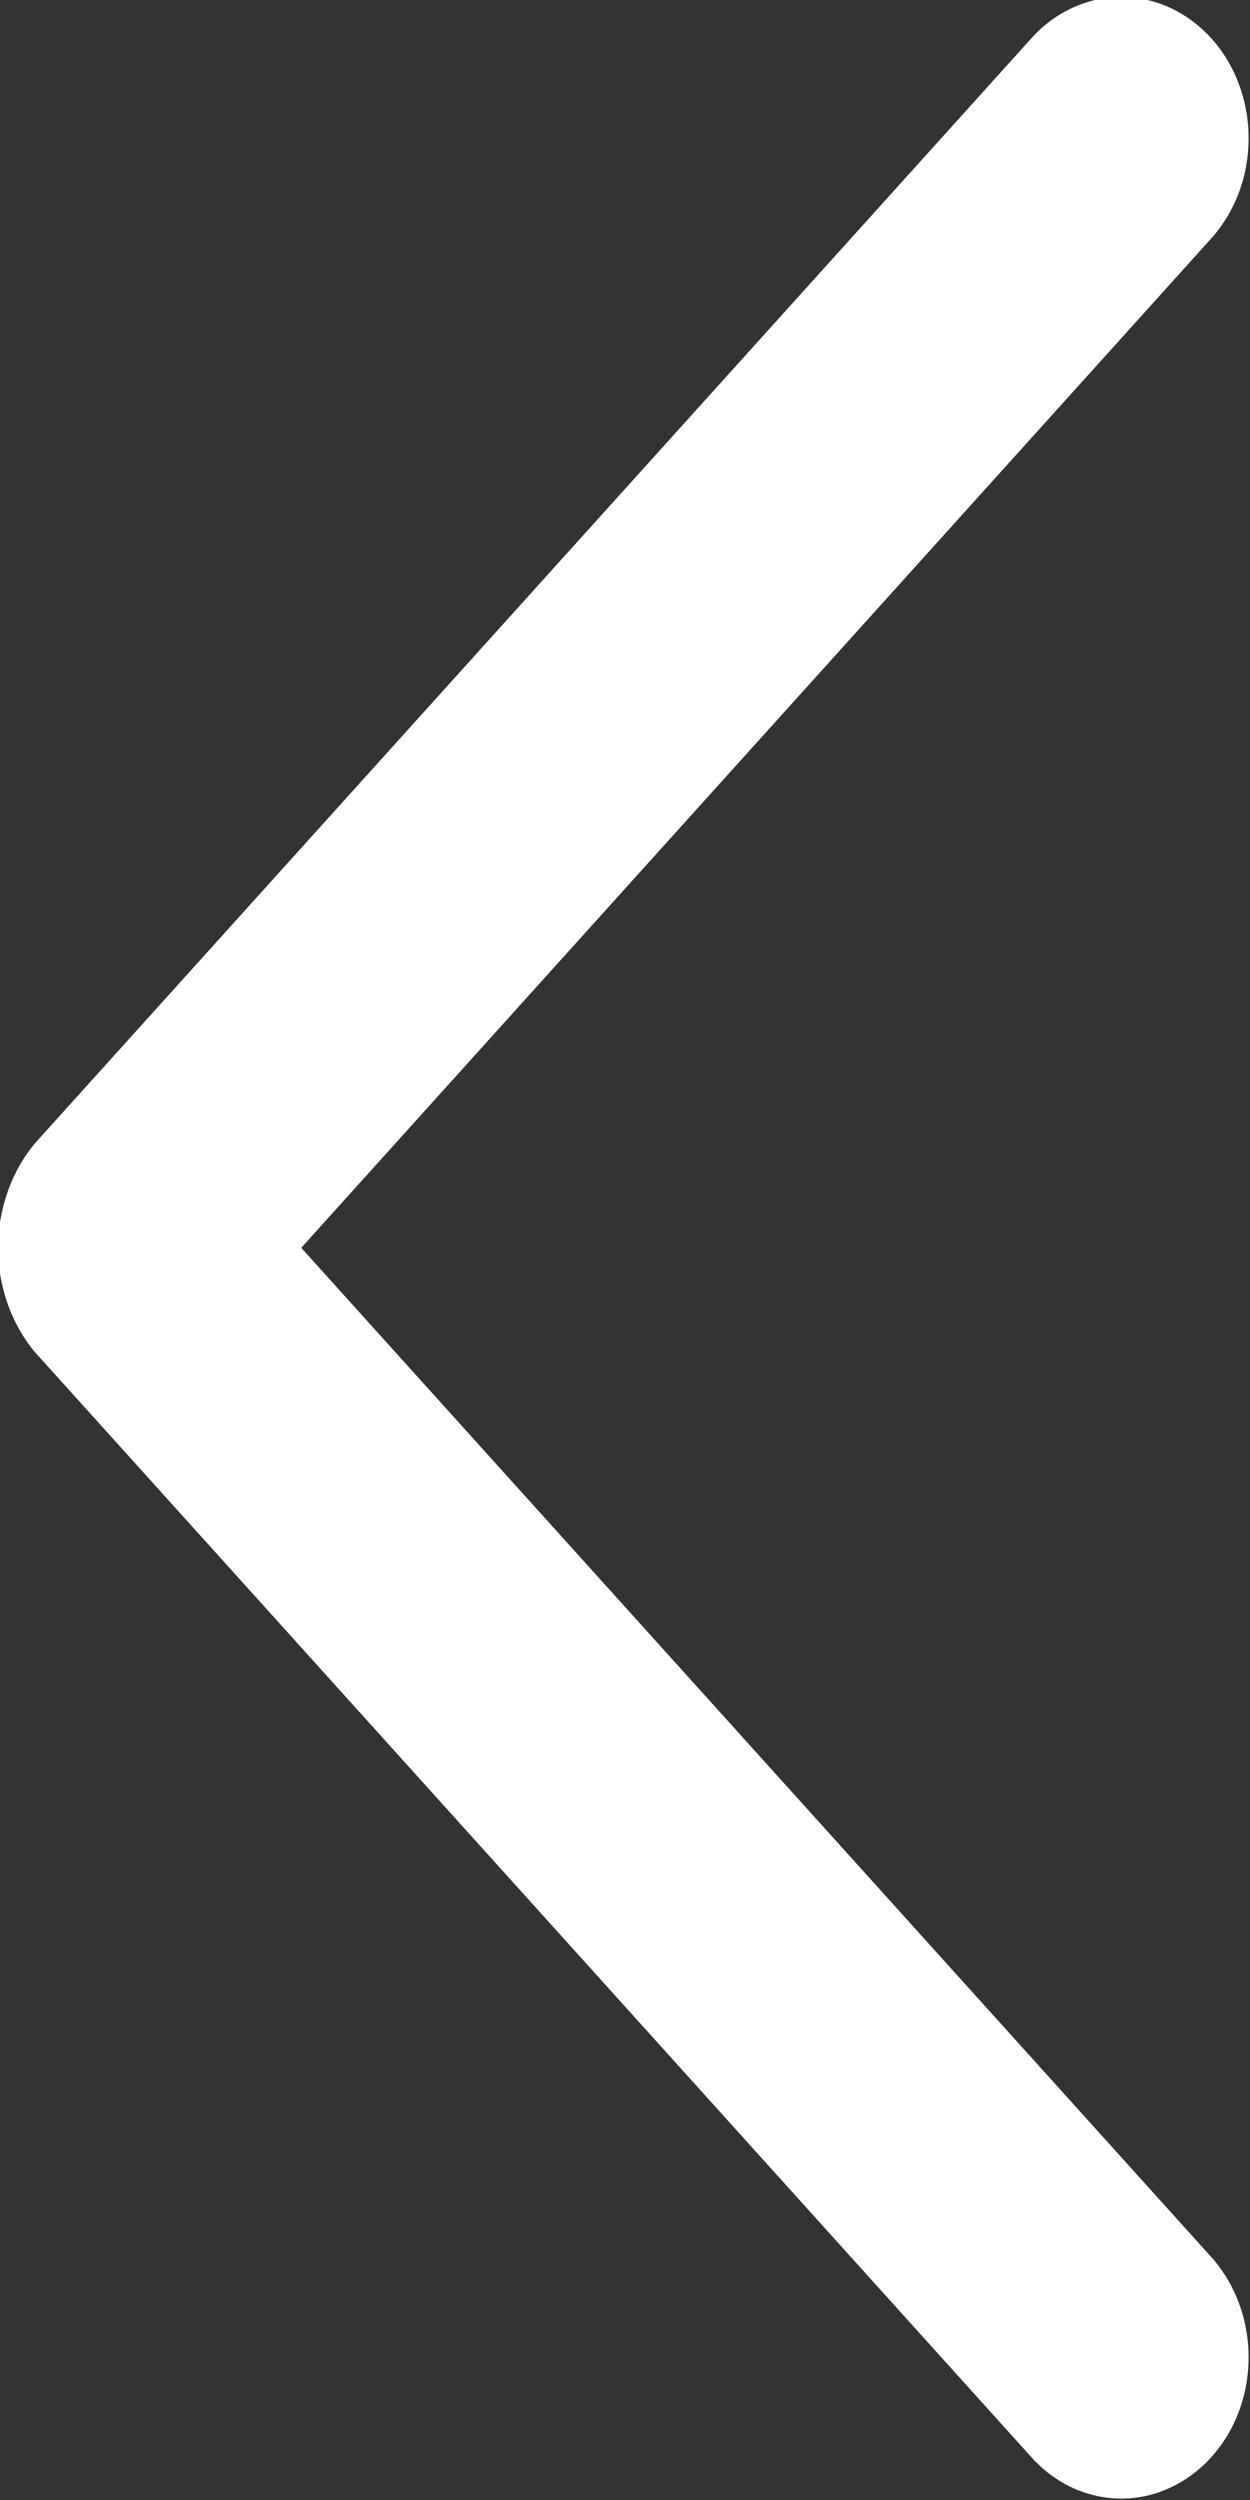 <svg width="8" height="16" viewBox="0 0 8 16" fill="none" xmlns="http://www.w3.org/2000/svg">
<rect x="0" y="0" width="8" height="16" fill="#333333" stroke="none"/>
<path fill-rule="evenodd" clip-rule="evenodd" d="M7.753 1.525L1.928 7.986L7.753 14.446C7.828 14.53 7.888 14.63 7.929 14.74C7.97 14.85 7.991 14.968 7.991 15.086C7.991 15.205 7.97 15.323 7.929 15.433C7.888 15.543 7.828 15.642 7.752 15.726C7.676 15.81 7.586 15.877 7.487 15.922C7.389 15.968 7.283 15.991 7.176 15.991C7.069 15.991 6.963 15.967 6.864 15.922C6.765 15.876 6.675 15.809 6.6 15.725L0.222 8.652C0.072 8.471 -0.012 8.233 -0.012 7.986C-0.012 7.739 0.072 7.501 0.222 7.319L6.6 0.246C6.675 0.162 6.765 0.095 6.864 0.05C6.963 0.004 7.069 -0.019 7.176 -0.019C7.283 -0.019 7.389 0.004 7.487 0.049C7.586 0.095 7.676 0.161 7.752 0.245C7.828 0.329 7.888 0.429 7.929 0.539C7.97 0.649 7.991 0.766 7.991 0.885C7.991 1.004 7.97 1.122 7.929 1.232C7.888 1.341 7.828 1.441 7.753 1.525Z" fill="white"/>
</svg>
